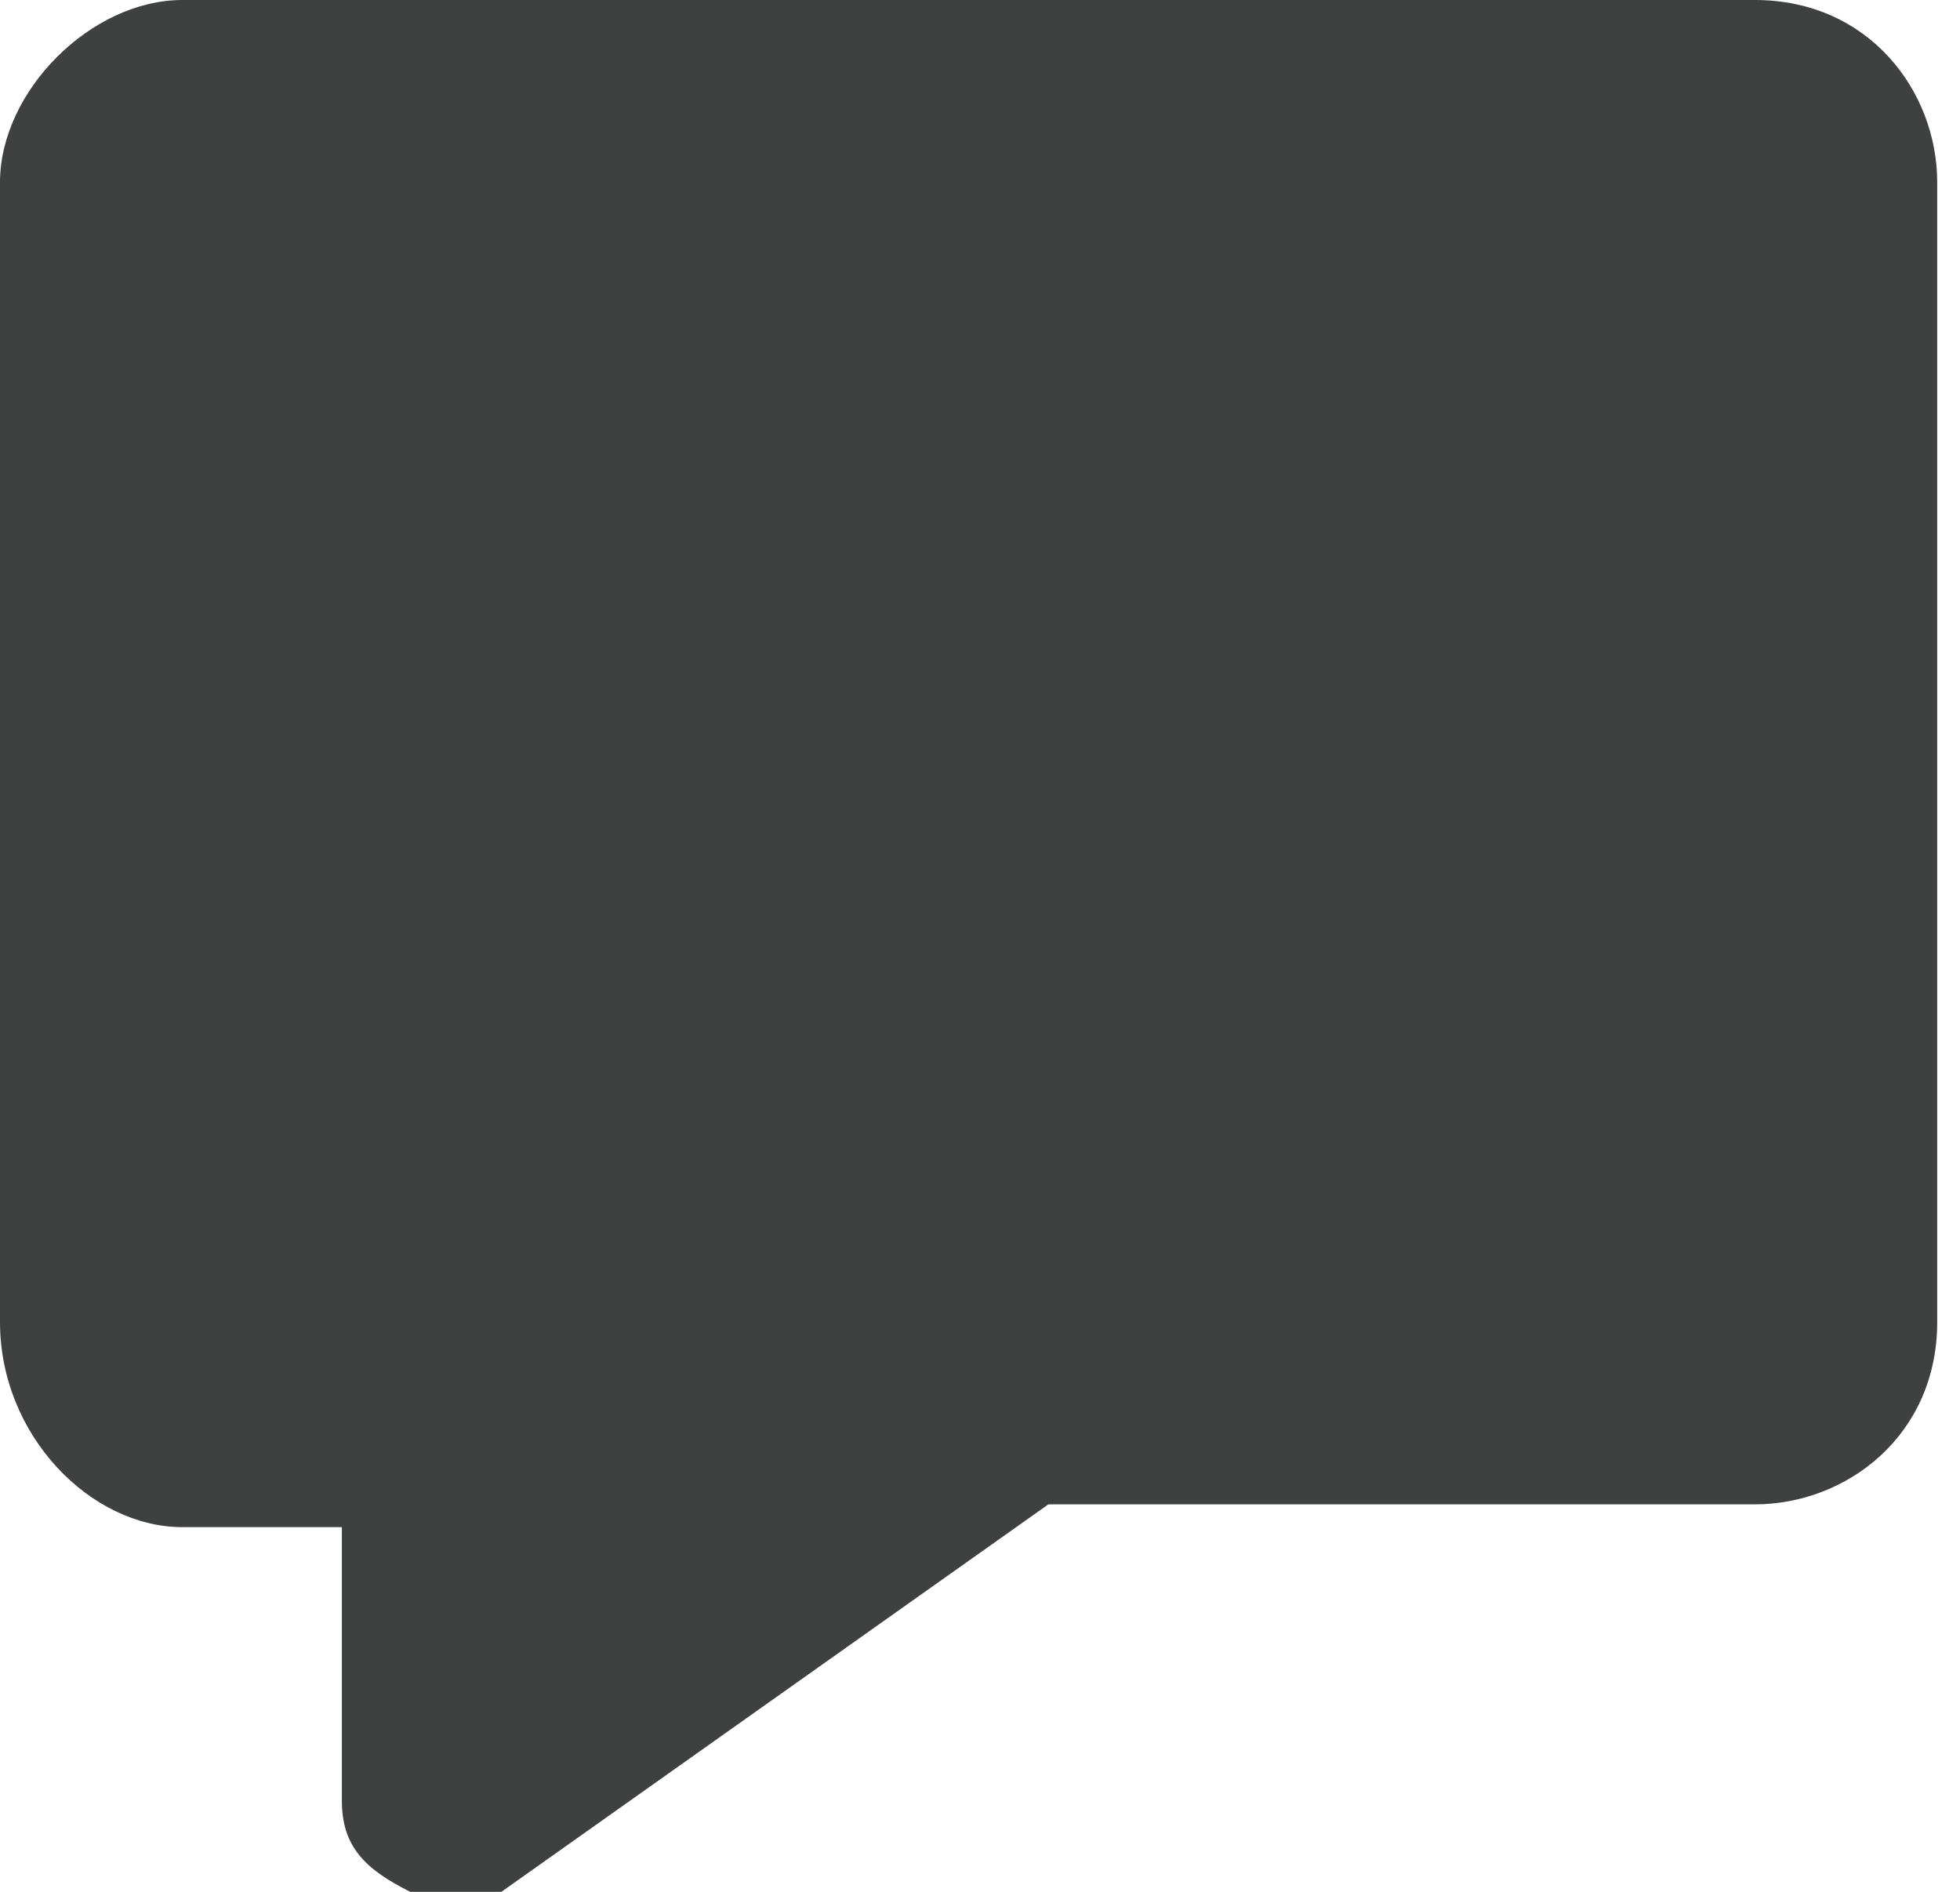 <?xml version="1.0" encoding="utf-8"?>
<!-- Generator: Adobe Illustrator 19.1.0, SVG Export Plug-In . SVG Version: 6.00 Build 0)  -->
<svg version="1.1" id="Layer_1" xmlns="http://www.w3.org/2000/svg" xmlns:xlink="http://www.w3.org/1999/xlink" x="0px" y="0px"
	 viewBox="0 0 8.6 8.3" style="enable-background:new 0 0 8.6 8.3;" xml:space="preserve">
<style type="text/css">
	.st0{fill:#3F4040;}
</style>
<g>
	<path class="st0" d="M2,8.3c-0.1,0-0.1,0-0.2,0C1.6,8.2,1.5,8.1,1.5,7.9l0-1.2H0.8C0.4,6.7,0,6.3,0,5.8v-5C0,0.4,0.4,0,0.8,0h6.9
		c0.5,0,0.8,0.4,0.8,0.8v5c0,0.5-0.4,0.8-0.8,0.8H4.6L2.2,8.3C2.1,8.3,2,8.3,2,8.3z"/>
</g>
</svg>
